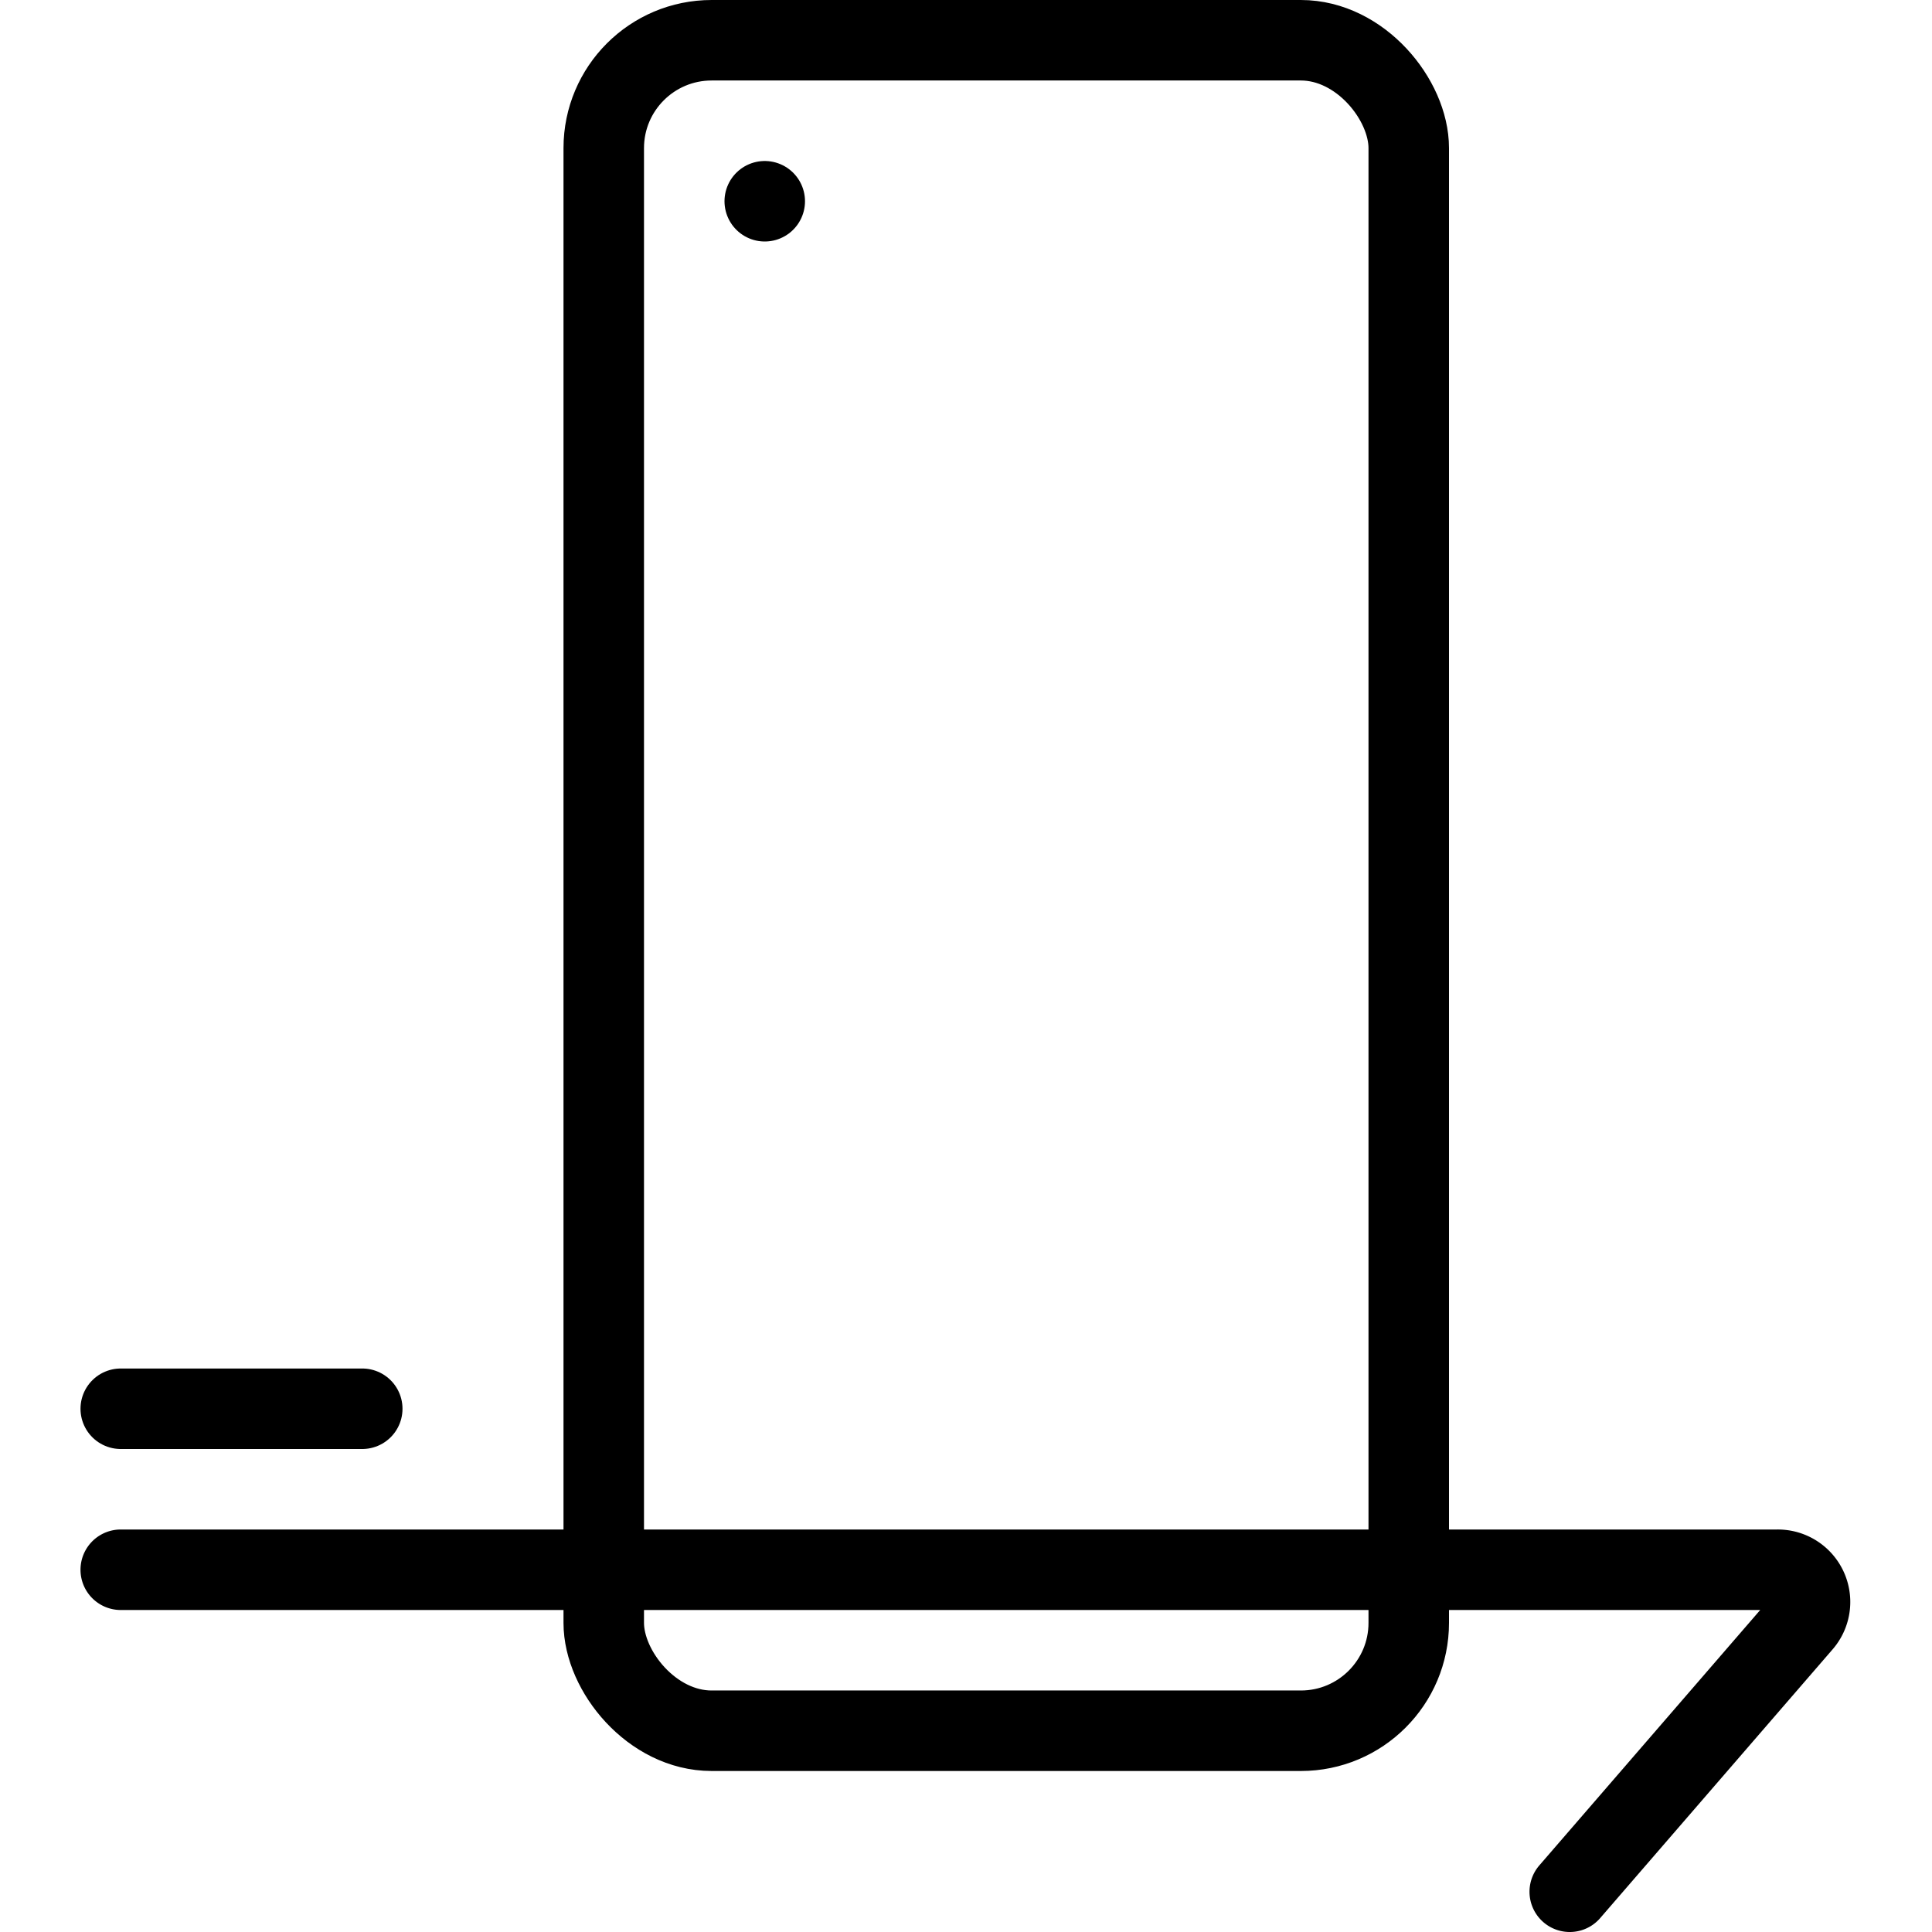 <svg xmlns="http://www.w3.org/2000/svg" viewBox="0 0 24 24"><rect x="7.5" y="0.5" width="10" height="21" rx="1.34" fill="none" stroke="#000" stroke-miterlimit="10"/><line x1="1.5" y1="17.5" x2="4.5" y2="17.5" fill="none" stroke="#000" stroke-linecap="round" stroke-miterlimit="10"/><path d="M1.5,19.5H22.08a.4.4,0,0,1,.3.67L19.5,23.5" fill="none" stroke="#000" stroke-linecap="round" stroke-miterlimit="10"/><line x1="9.5" y1="2.5" x2="9.5" y2="2.5" fill="none" stroke="#000" stroke-linecap="round" stroke-miterlimit="10"/></svg>
